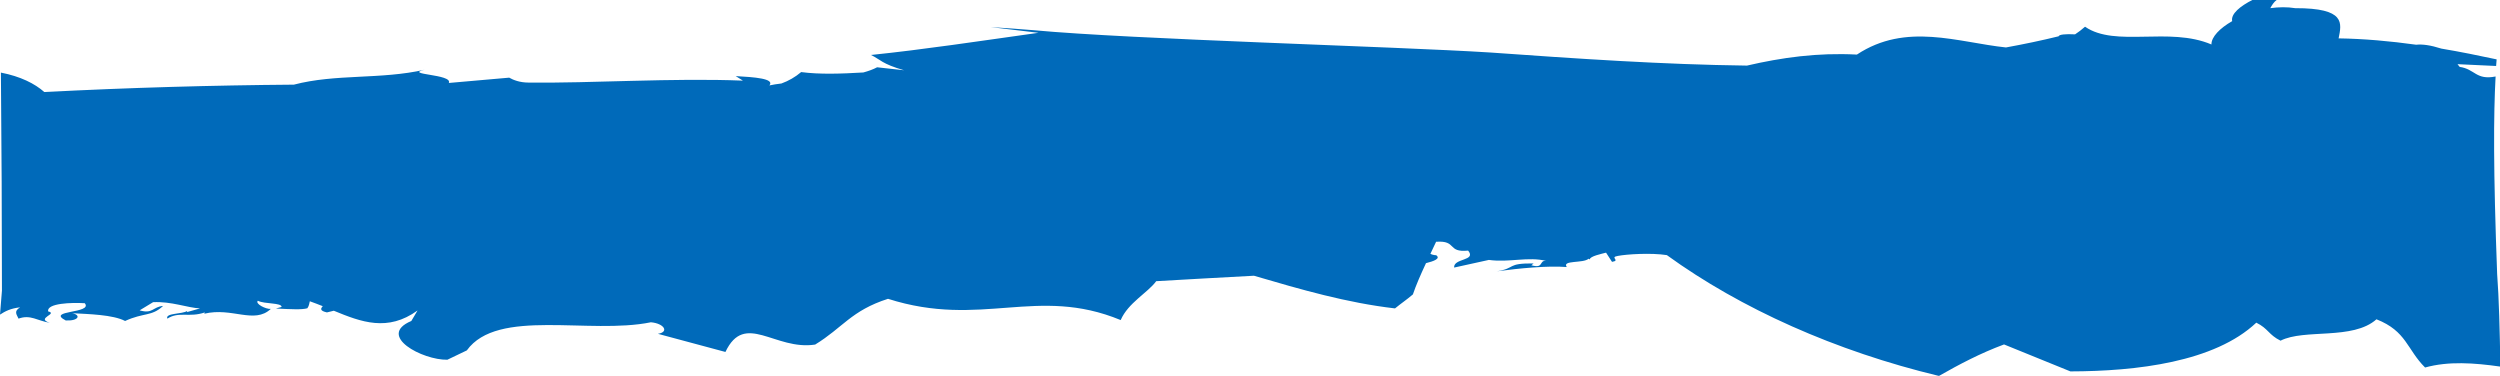 <?xml version="1.0" encoding="utf-8"?>
<!-- Generator: Adobe Illustrator 26.3.1, SVG Export Plug-In . SVG Version: 6.00 Build 0)  -->
<svg version="1.1" id="Layer_1" xmlns="http://www.w3.org/2000/svg" xmlns:xlink="http://www.w3.org/1999/xlink" x="0px" y="0px"
	 viewBox="0 0 1928.5 289.9" preserveAspectRatio="none" style="enable-background:new 0 0 1928.5 289.9;" xml:space="preserve">
<style type="text/css">
	.st0{fill:#006ABA;}
</style>
<g>
	<path class="st0" d="M1926.3,211.4c-3-79.9-2.8-123.2-1.2-152.4c-15.2,3-15.8-5.7-27.7-7.4c-0.6-0.7-1.1-1.4-1.7-2.1
		c9.9,0.4,19.9,0.9,29.8,1.4c0.1-1.7,0.2-3.4,0.4-5.1c-14-3-28.3-5.9-42.6-8.3c-8.5-2.7-14.6-3.5-19.5-3
		c-20.1-2.8-40.2-4.6-59.8-4.9c2.3-11.7,5.7-23.4-33.5-23.3c-6.1-1-12.7-0.9-19.2,0c1.3-2.4,2.7-4.7,5.1-6.5h-18.6
		c-9.7,4.9-17.1,10.9-15.9,16.5c-9.6,5.5-16.1,12.2-16,18c-32.6-13.9-74.1,2.5-97.5-13.7c-2.5,2.2-5.1,4.2-7.7,5.9
		c-7.4-0.4-12.3,0.1-12.7,1.5c-13.4,3.3-26.9,6.1-40.6,8.6c-37.1-3.9-77.1-19.6-115,5.5c-30.6-1.6-58,2.3-84.8,8.5
		c-64.4-0.8-130.6-5.3-198-10.1c-74.3-4.7-276.1-10.1-352.2-17.2c-11-0.9-22-1.7-33.2-2.4c18.5,2.2,18.5,2.2,36.9,4.4
		c-46.4,6.5-88.5,12.9-129.2,17.1c7.2,3.5,8.4,6.9,25.5,11.8l-20.8-2.3c-3,1.6-6.6,2.9-10.6,4c-17.1,1-33.7,1.6-48-0.3
		c-4.6,3.9-9.7,6.8-15.2,8.8c-3.4,0.4-6.6,0.9-9.3,1.5c4.4-5.3-11.8-6.4-26-7.2l5.6,3.5c-54.2-2.2-117,2.1-165.4,1.5
		c-6.7,0-11.8-2-14.9-3.8L346.2,64c3.4-6.9-35.2-6.3-18.7-10.2c-34,7.7-68.4,3-100.8,11.5C164.2,65.8,99.4,67.6,34.2,71
		C26.8,64.5,16,59,0.7,56c0.5,56.3,0.8,112.5,0.8,168.2L0,242.7c3.8-2.5,8.3-4.9,15.5-5.6c-5.2,3.1-2.5,5.7-1.2,8.7
		c9.1-3.4,14.6,1.7,24.1,3.2c-11.3-3.5,6.8-6.9-1.3-8.8c-1.1-6.4,18.3-6.9,28.3-6.3c6.6,8.1-30.3,5.2-14.7,13.3c10,0.5,12-4.2,5-5.6
		c12.5,0.7,31.4,1.1,40.8,6c14.3-6.6,20.5-3.3,29.3-11.6c-7.9,0.6-7.9,6.4-18.1,3.4l10.4-6.3c14.3-0.7,26.2,4.3,36.2,4.8l-10.2,2.9
		l0.4-1c-3.7,2.7-17.3,1.5-15.4,6c8.9-5.8,16.8-0.6,28.9-4.8l-0.4,1c21.4-5.2,38.5,8.3,51.3-3.7c-3.9,0.3-12.3-4-10-6.3
		c5.2,2.7,18.5,1.4,18.3,4.8l-4.4,1.2c12.5,0.6,20,1,24.3-0.2c1.5-2.1,1.4-3.9,1.9-5.4c3.4,1.2,6.7,2.5,10,3.8
		c-1.8,1.9-2.3,3.6,3.2,4.8l5.3-1.3c21.3,8.8,41.6,16.4,64.6-0.2l-4.8,8.1c-27,11.4,8.7,30.3,27.8,29.9l15-7.2
		c23.7-32.9,94.5-12,142-21.7c10.2,0.9,14.3,7.5,5.4,8.9l52.1,14c14.9-31.5,38.2-0.9,69.2-5.7c21.3-13,27.8-26.2,56.2-35.3
		c72.1,23,114.9-10.3,179.5,16.4c5.7-13.3,20.8-21,27.4-30c24.3-1.5,48.8-2.7,75.4-4.2c36.1,10.6,71.6,20.9,108.8,25.2
		c4.5-3.7,9.4-7,13.8-10.8c2.4-7.1,6-15.3,10.1-24.1c6-1.5,11.5-3.5,7.9-6.1c-1.9-0.1-3.3-0.5-4.5-1.1c1.4-3,2.9-6.1,4.4-9.3
		c16.4-1.2,8.3,8.5,24.7,6.8c6.7,8.1-11.4,5.7-10.8,13.1l26.8-5.9c15.6,2.2,30.5-2.8,44.3,0.8c-6-0.8-1.4,6.2-11.6,3.3
		c1.5-0.4,0.4-0.9,1.9-1.4c-21.3-0.2-13.4,3.7-28.5,6.1c17.2-2.3,39.1-4.5,54-3.3c-4-5.5,12.7-2.7,16.8-6.4l1,0.5
		c-0.2-2.4,9.5-4.4,12.5-5.2l4.6,7.1c6.9-1.1-2.3-3.5,4.6-4.6c6.7-1.3,25.6-2.5,37.7-0.6c57,41.3,130.3,74.1,209.9,93.2
		c15.6-8.9,31.9-17.5,50.2-24.3l51.2,20.8c51-0.1,111.2-7.2,143.4-37.6c9.3,4.6,9.4,9.3,18.7,13.9c18.4-9.4,55.7-0.2,74-16.5
		c23.3,9.2,23.4,23.2,37.5,37.2c18-5,37.8-3.6,58.1-0.7C1928.3,255,1927.7,229.6,1926.3,211.4z"/>
	<path class="st0" d="M71.2,193.8c0.4-0.4,0.5-0.7,0.6-1c0.5,0,1.1,0,1.7-0.1C72.7,193,71.9,193.4,71.2,193.8z"/>
	<path class="st0" d="M1838.3,48.8l-7.5-0.4c2.7,0,5.5,0,8.2,0C1838.8,48.5,1838.5,48.6,1838.3,48.8z"/>
</g>
</svg>
